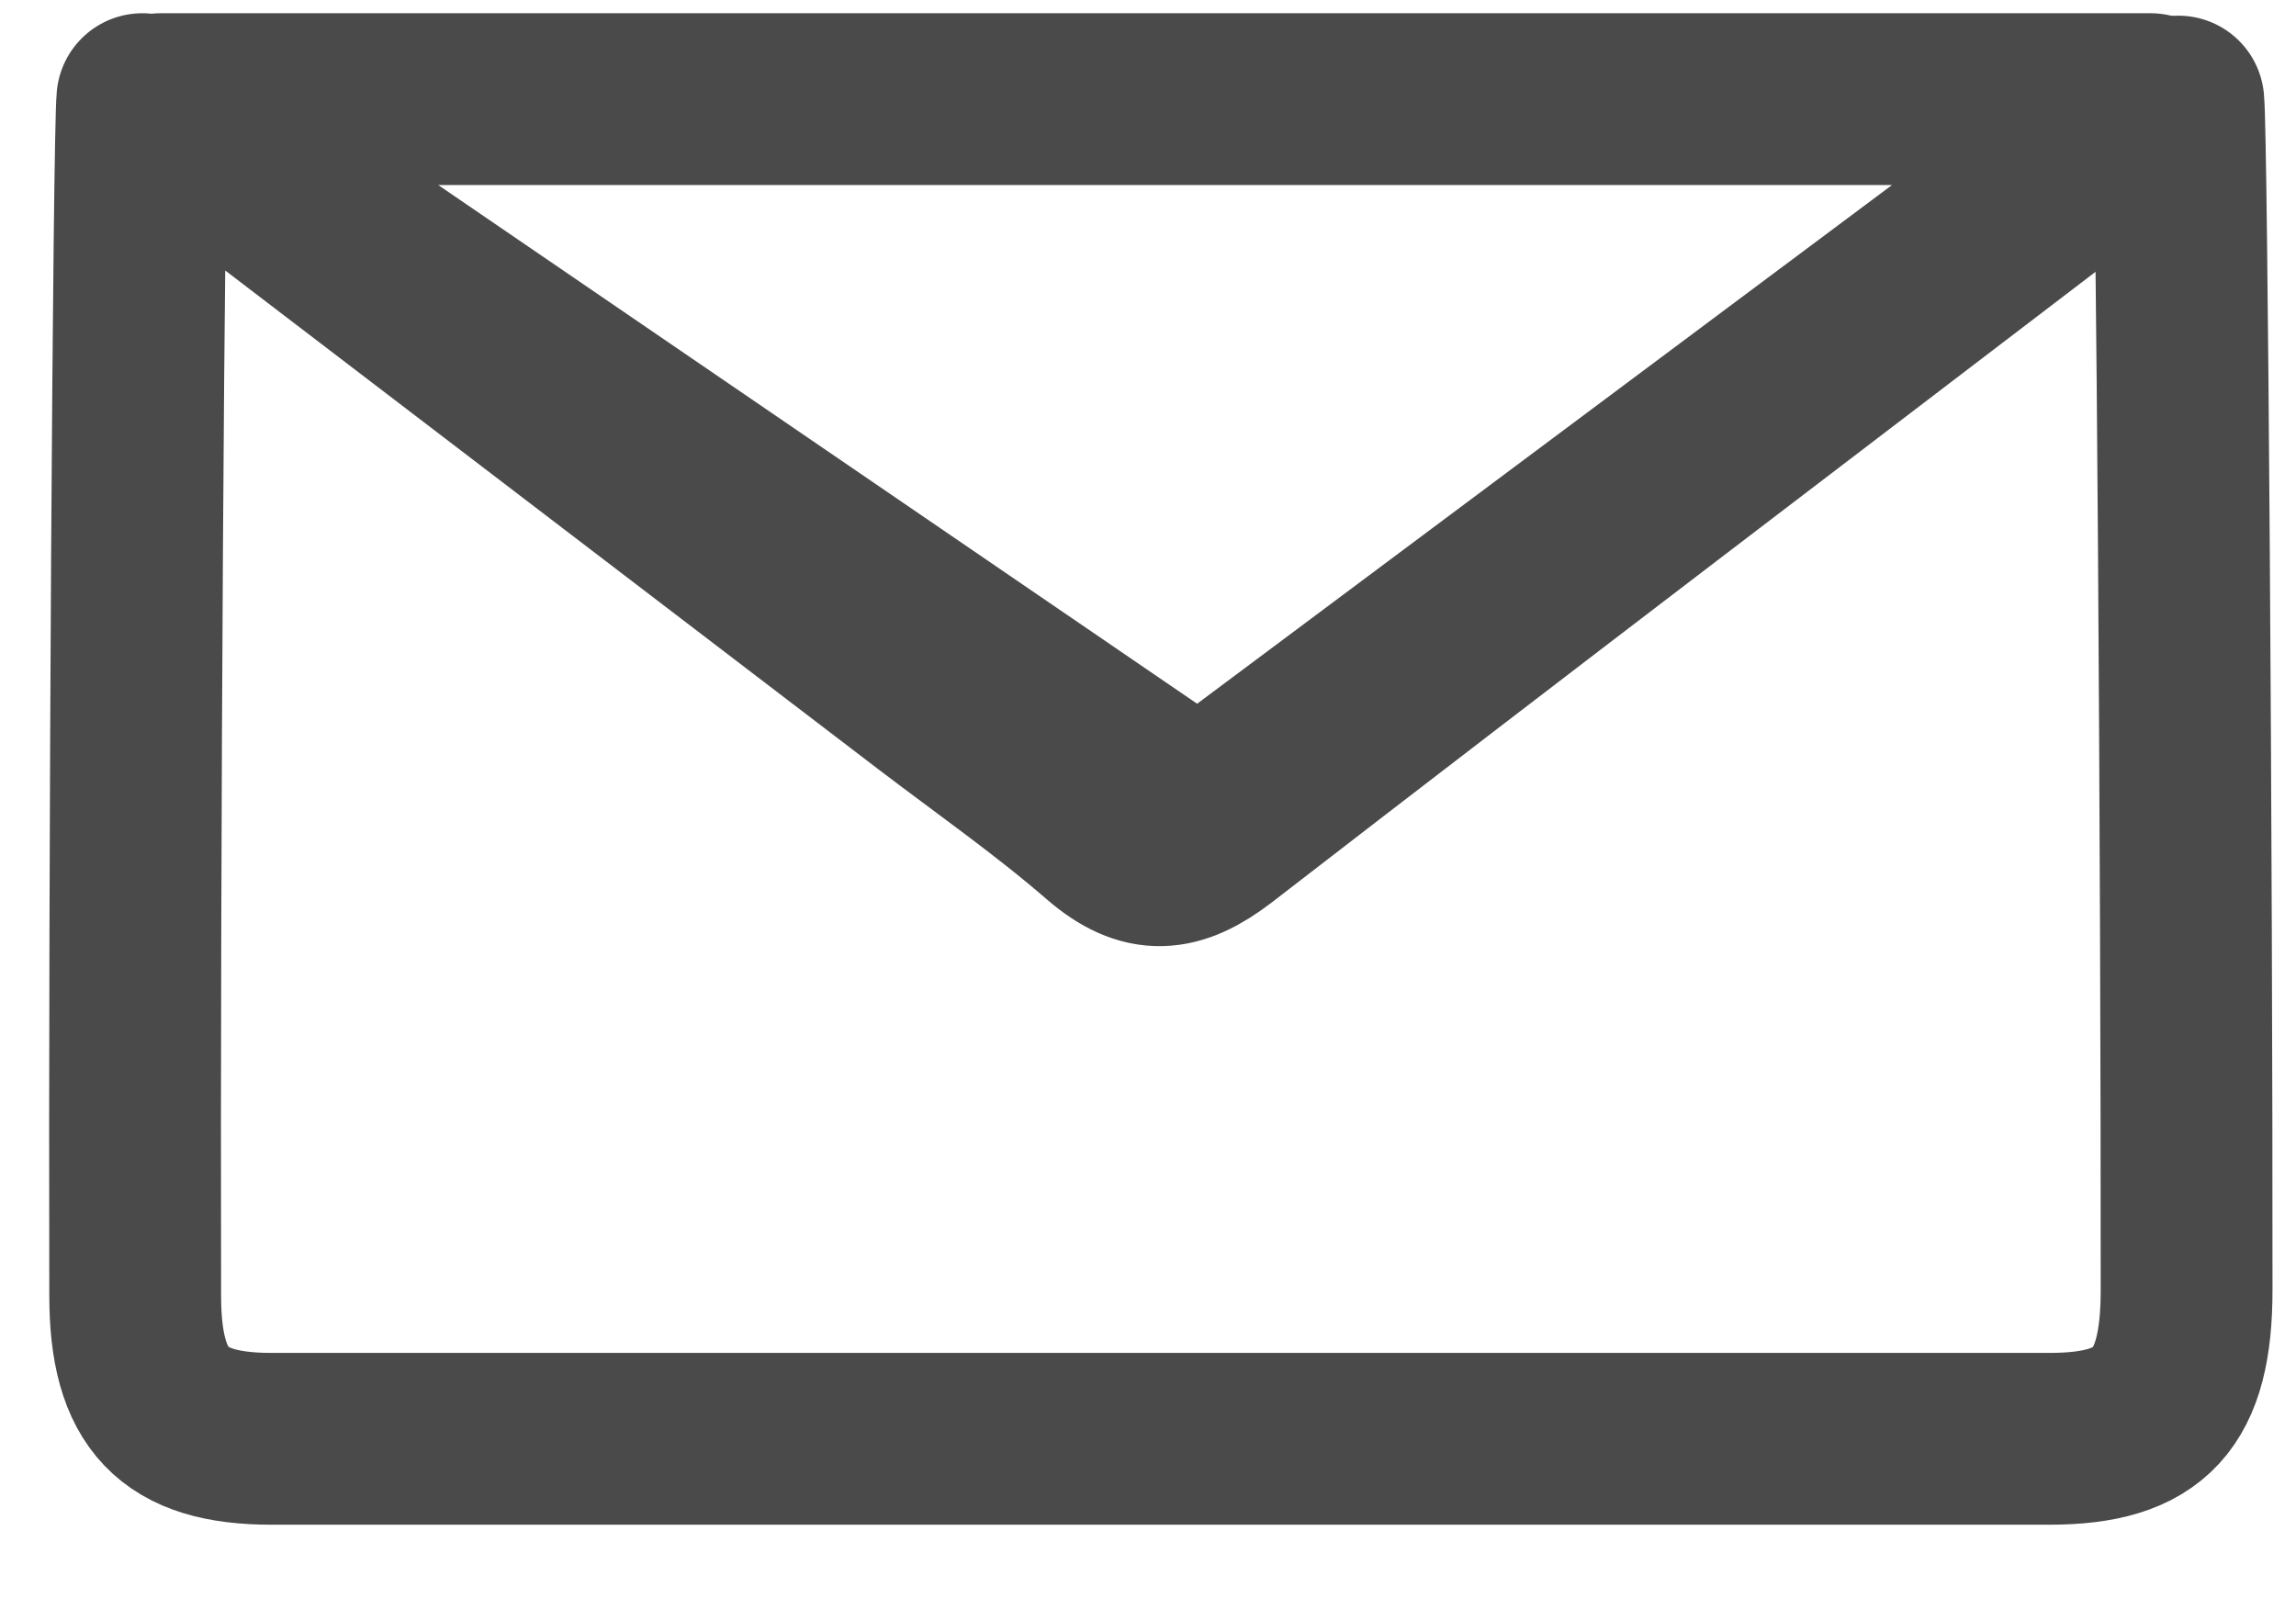 <?xml version="1.0" encoding="UTF-8"?>
<svg width="17px" height="12px" viewBox="0 0 17 12" version="1.1" xmlns="http://www.w3.org/2000/svg" xmlns:xlink="http://www.w3.org/1999/xlink">
    <!-- Generator: Sketch 50.2 (55047) - http://www.bohemiancoding.com/sketch -->
    <title>Group 8 Copy</title>
    <desc>Created with Sketch.</desc>
    <defs></defs>
    <g id="Welcome" stroke="none" stroke-width="1" fill="none" fill-rule="evenodd" stroke-linecap="round" stroke-linejoin="round">
        <g id="Main-Mobile-Portrait" transform="translate(-69, -255)" stroke="#4A4A4A" stroke-width="1.272">
            <g id="contacts-popup">
                <g id="contacts" transform="translate(30, 89)">
                    <g id="Group-4" transform="translate(40, 158)">
                        <g id="Group-8-Copy" transform="translate(0, 8.632)">
                            <g id="email-02">
                                <path d="M0.054,0.102 L5.876,4.548 C6.308,4.878 6.755,5.189 7.167,5.546 C7.477,5.814 7.712,5.788 8.028,5.546 C10.222,3.85 12.43,2.174 14.633,0.491 C14.772,0.386 14.911,0.283 15.129,0.12 C15.155,0.379 15.192,5.785 15.19,8.918 C15.19,9.73 14.923,10.021 14.175,10.021 C9.786,10.021 5.397,10.021 1.008,10.021 C0.281,10.021 0.002,9.729 0.001,8.964 C-0.007,5.792 0.028,0.366 0.054,0.102 Z" id="Shape"></path>
                                <polygon id="Shape" points="7.88 5.36 0.187 0.102 14.924 0.102"></polygon>
                            </g>
                        </g>
                    </g>
                </g>
            </g>
        </g>
    </g>
</svg>